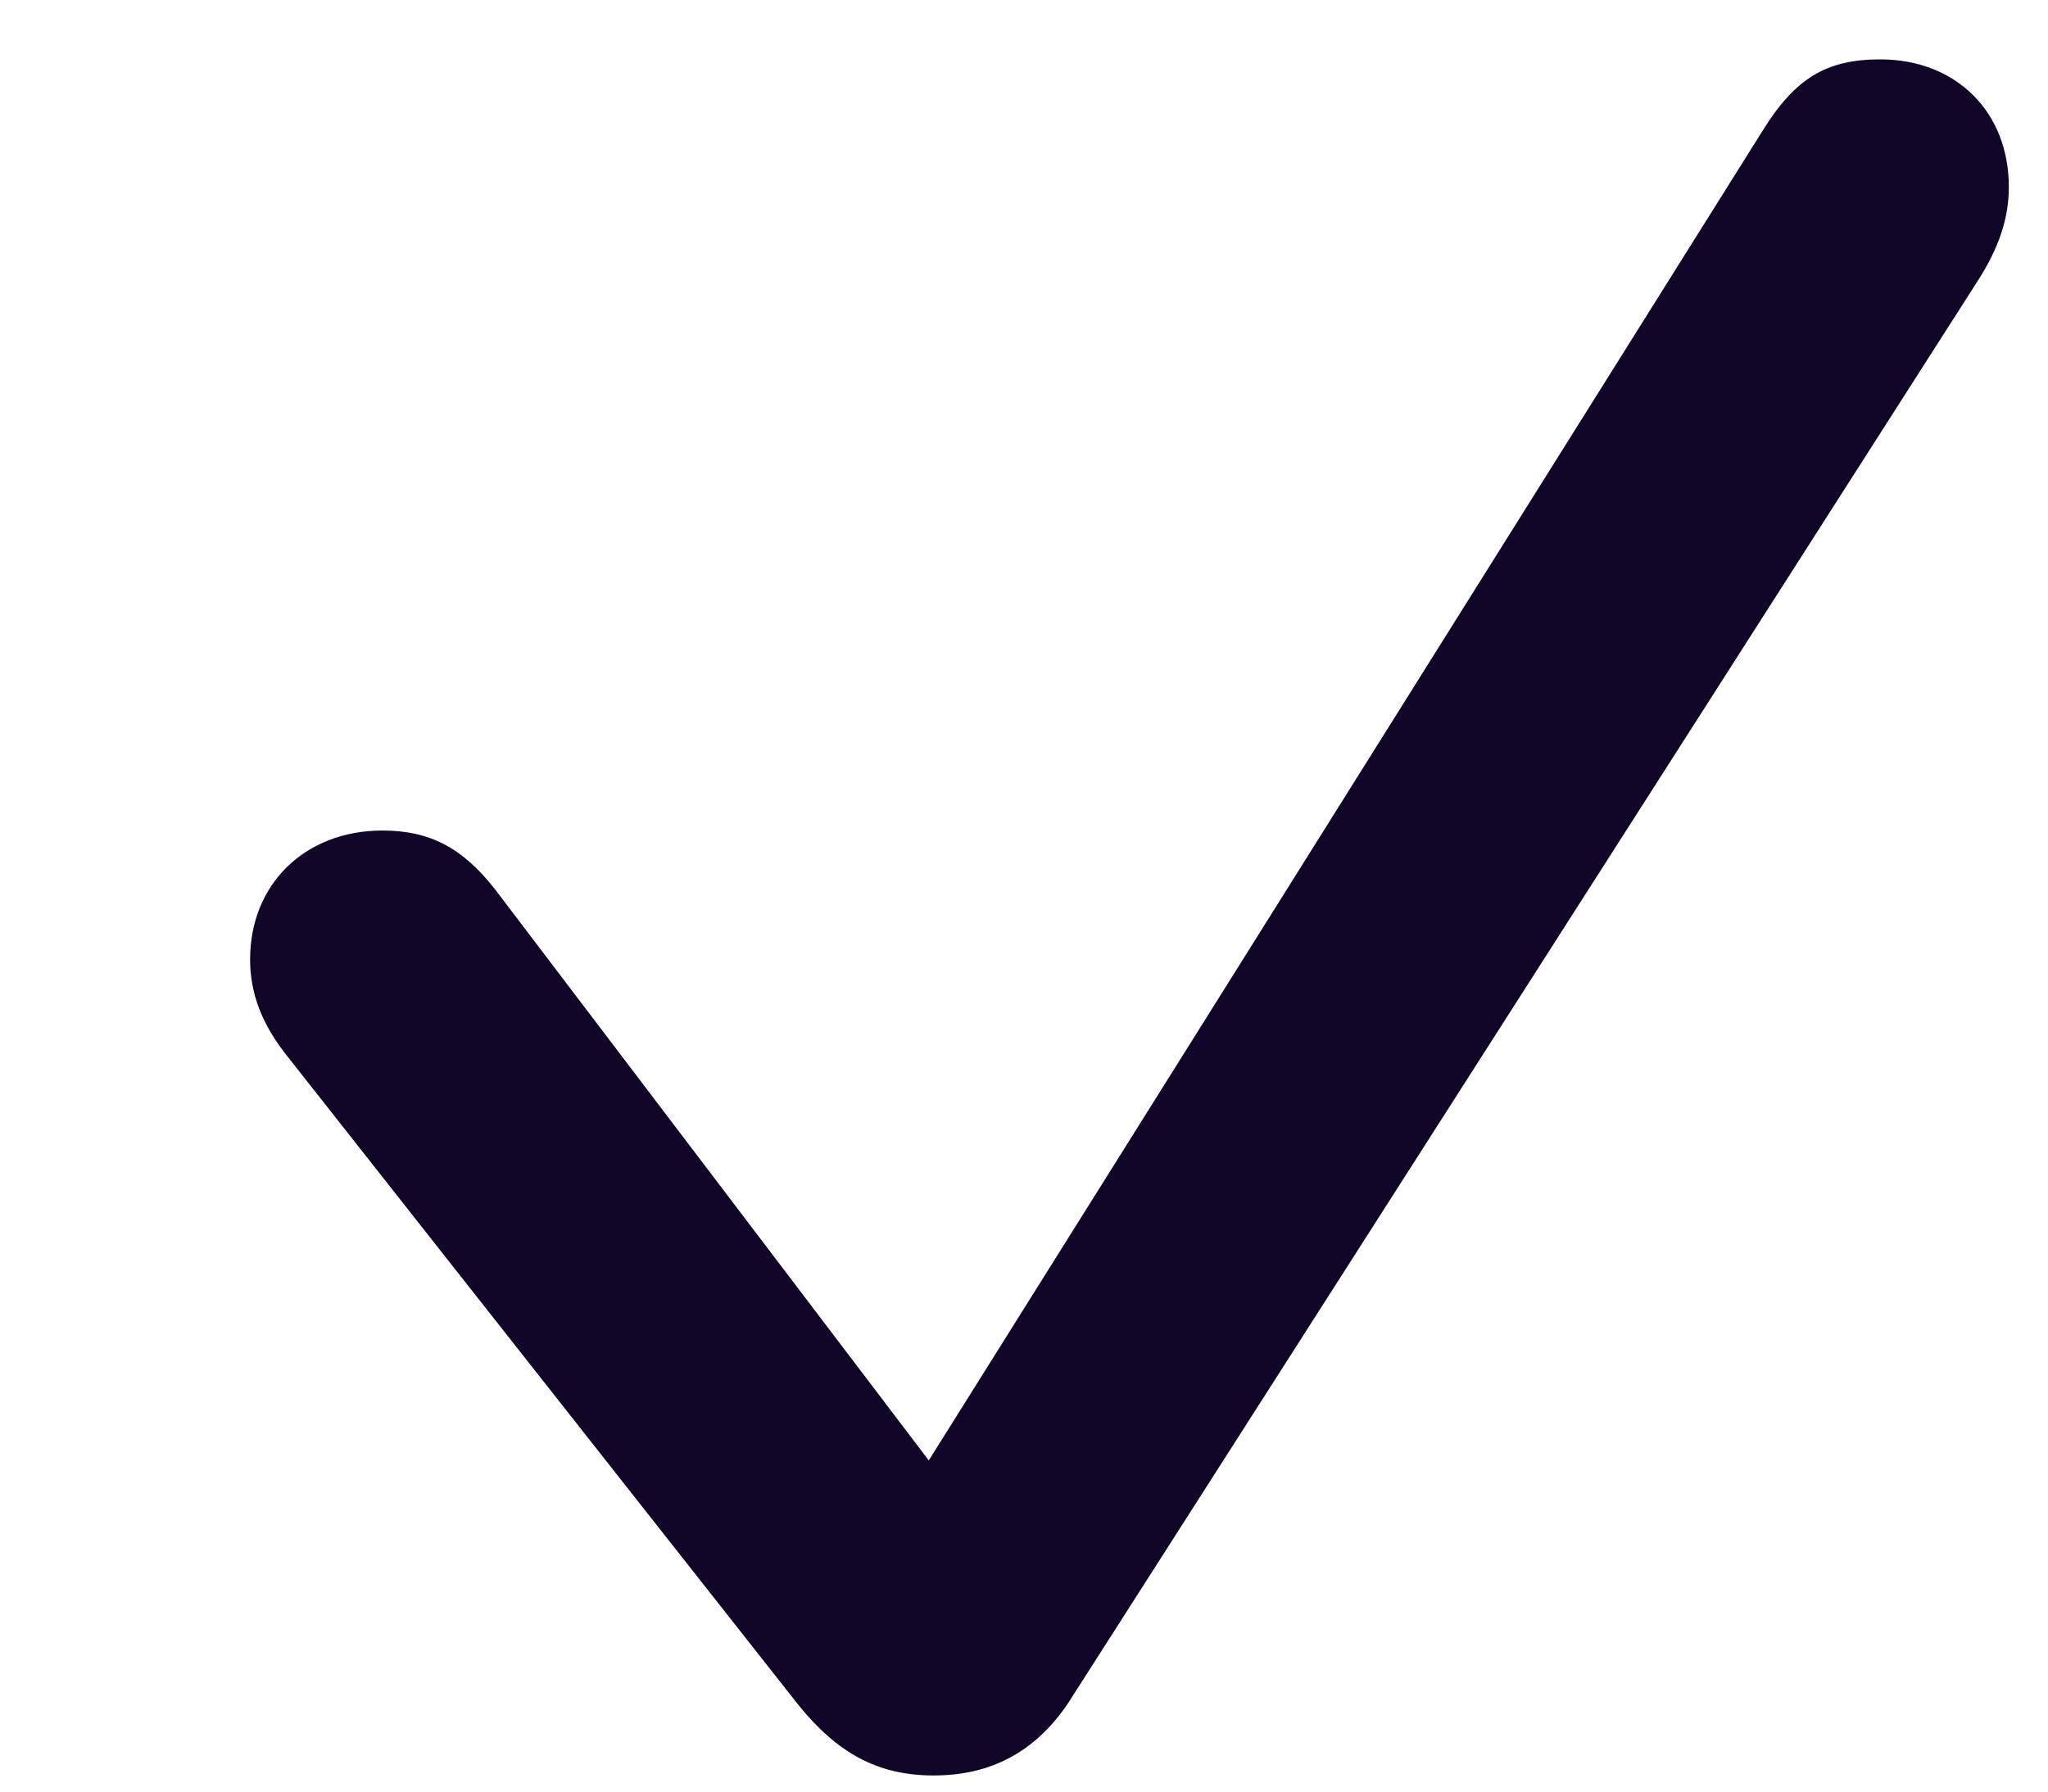 <svg width="8" height="7" viewBox="0 0 8 7" fill="none" xmlns="http://www.w3.org/2000/svg">
<path d="M3.647 6.937C3.872 6.937 4.043 6.844 4.17 6.658L7.72 1.106C7.812 0.965 7.847 0.848 7.847 0.73C7.847 0.438 7.642 0.232 7.344 0.232C7.134 0.232 7.012 0.306 6.885 0.511L3.628 5.706L1.934 3.475C1.807 3.313 1.68 3.245 1.494 3.245C1.191 3.245 0.977 3.455 0.977 3.748C0.977 3.88 1.021 4.002 1.128 4.134L3.12 6.663C3.271 6.849 3.428 6.937 3.647 6.937Z" fill="#110628"/>
</svg>
